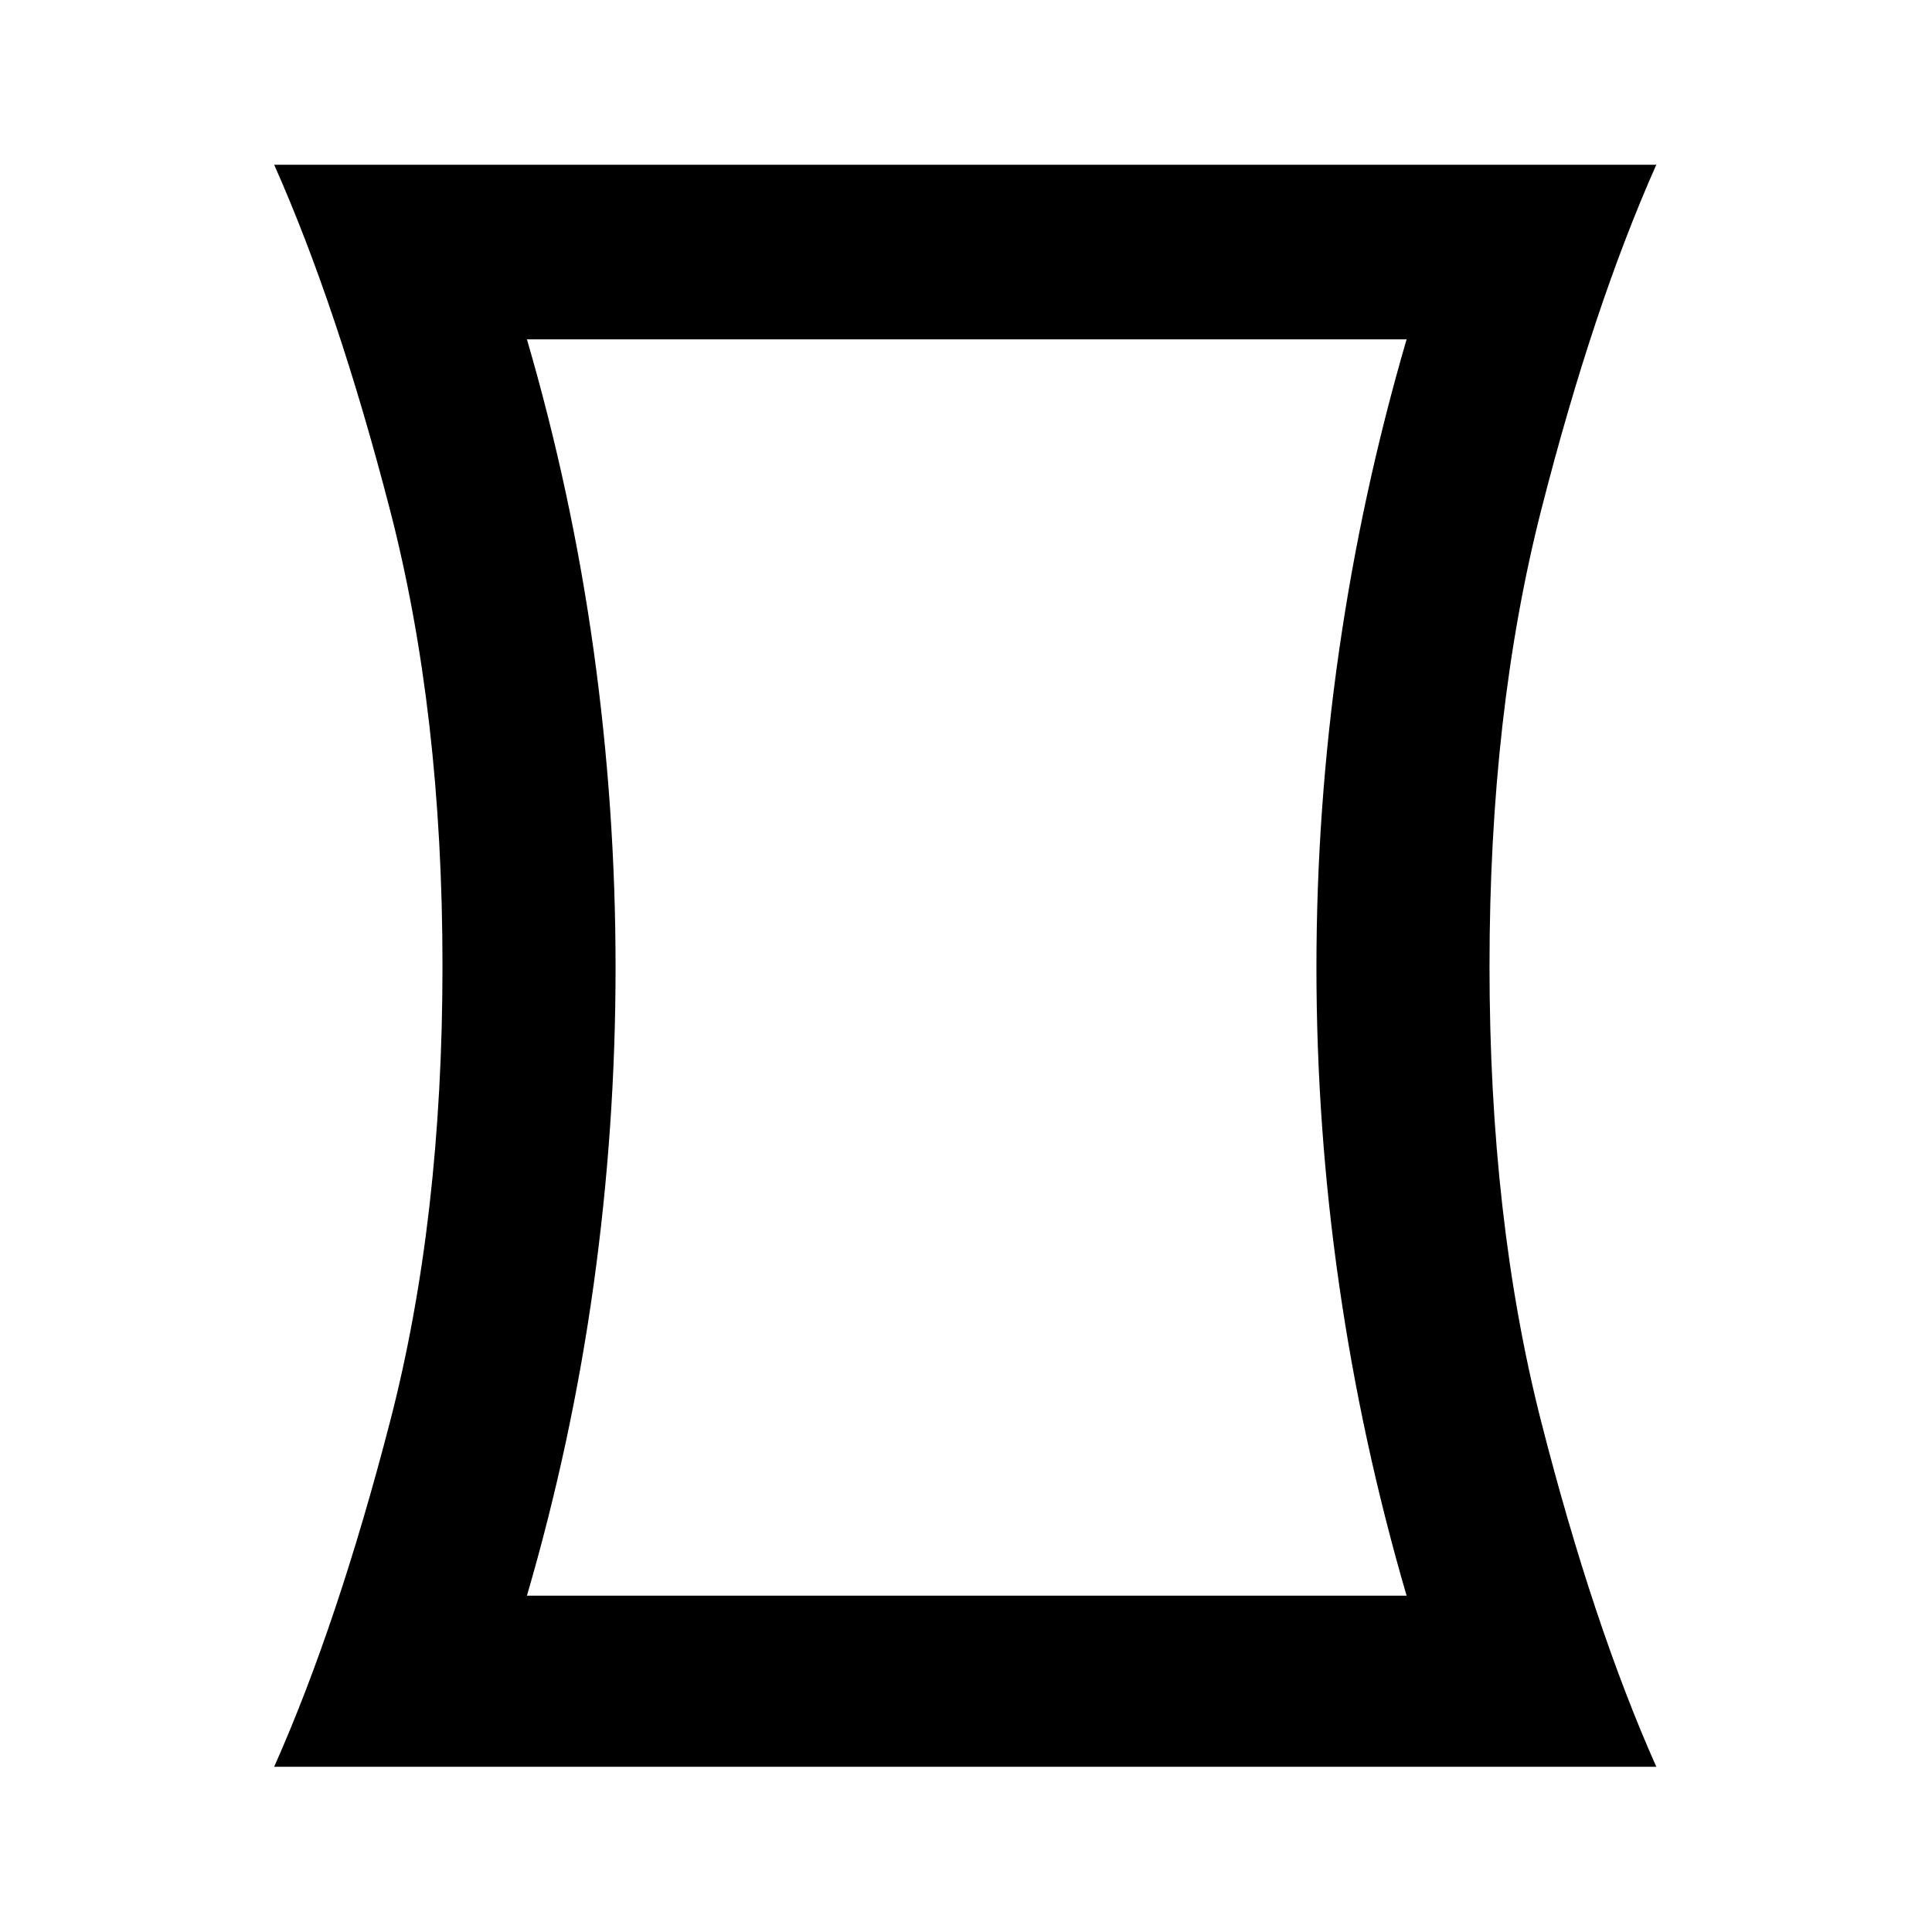 <svg xmlns="http://www.w3.org/2000/svg" height="24" viewBox="0 -960 960 960" width="24"><path d="M261.83-167.11h437.1q-22.26-76.28-33.53-154.57-11.27-78.28-11.27-157.56T665.4-636.8q11.27-78.29 33.53-154.57h-437.1q22.26 76.28 33.15 154.57 10.89 78.28 10.89 157.56t-10.89 157.57q-10.89 78.28-33.15 154.56Zm-125.59 85q31.46-70.76 57.54-171.36 26.09-100.6 26.09-226.53t-26.09-226.65q-26.08-100.72-57.54-171.48H823q-31.46 70.76-57.16 171.48Q740.13-605.93 740.13-480t25.71 226.53q25.7 100.6 57.16 171.36H136.24Zm344.52-397.13Z"/></svg>